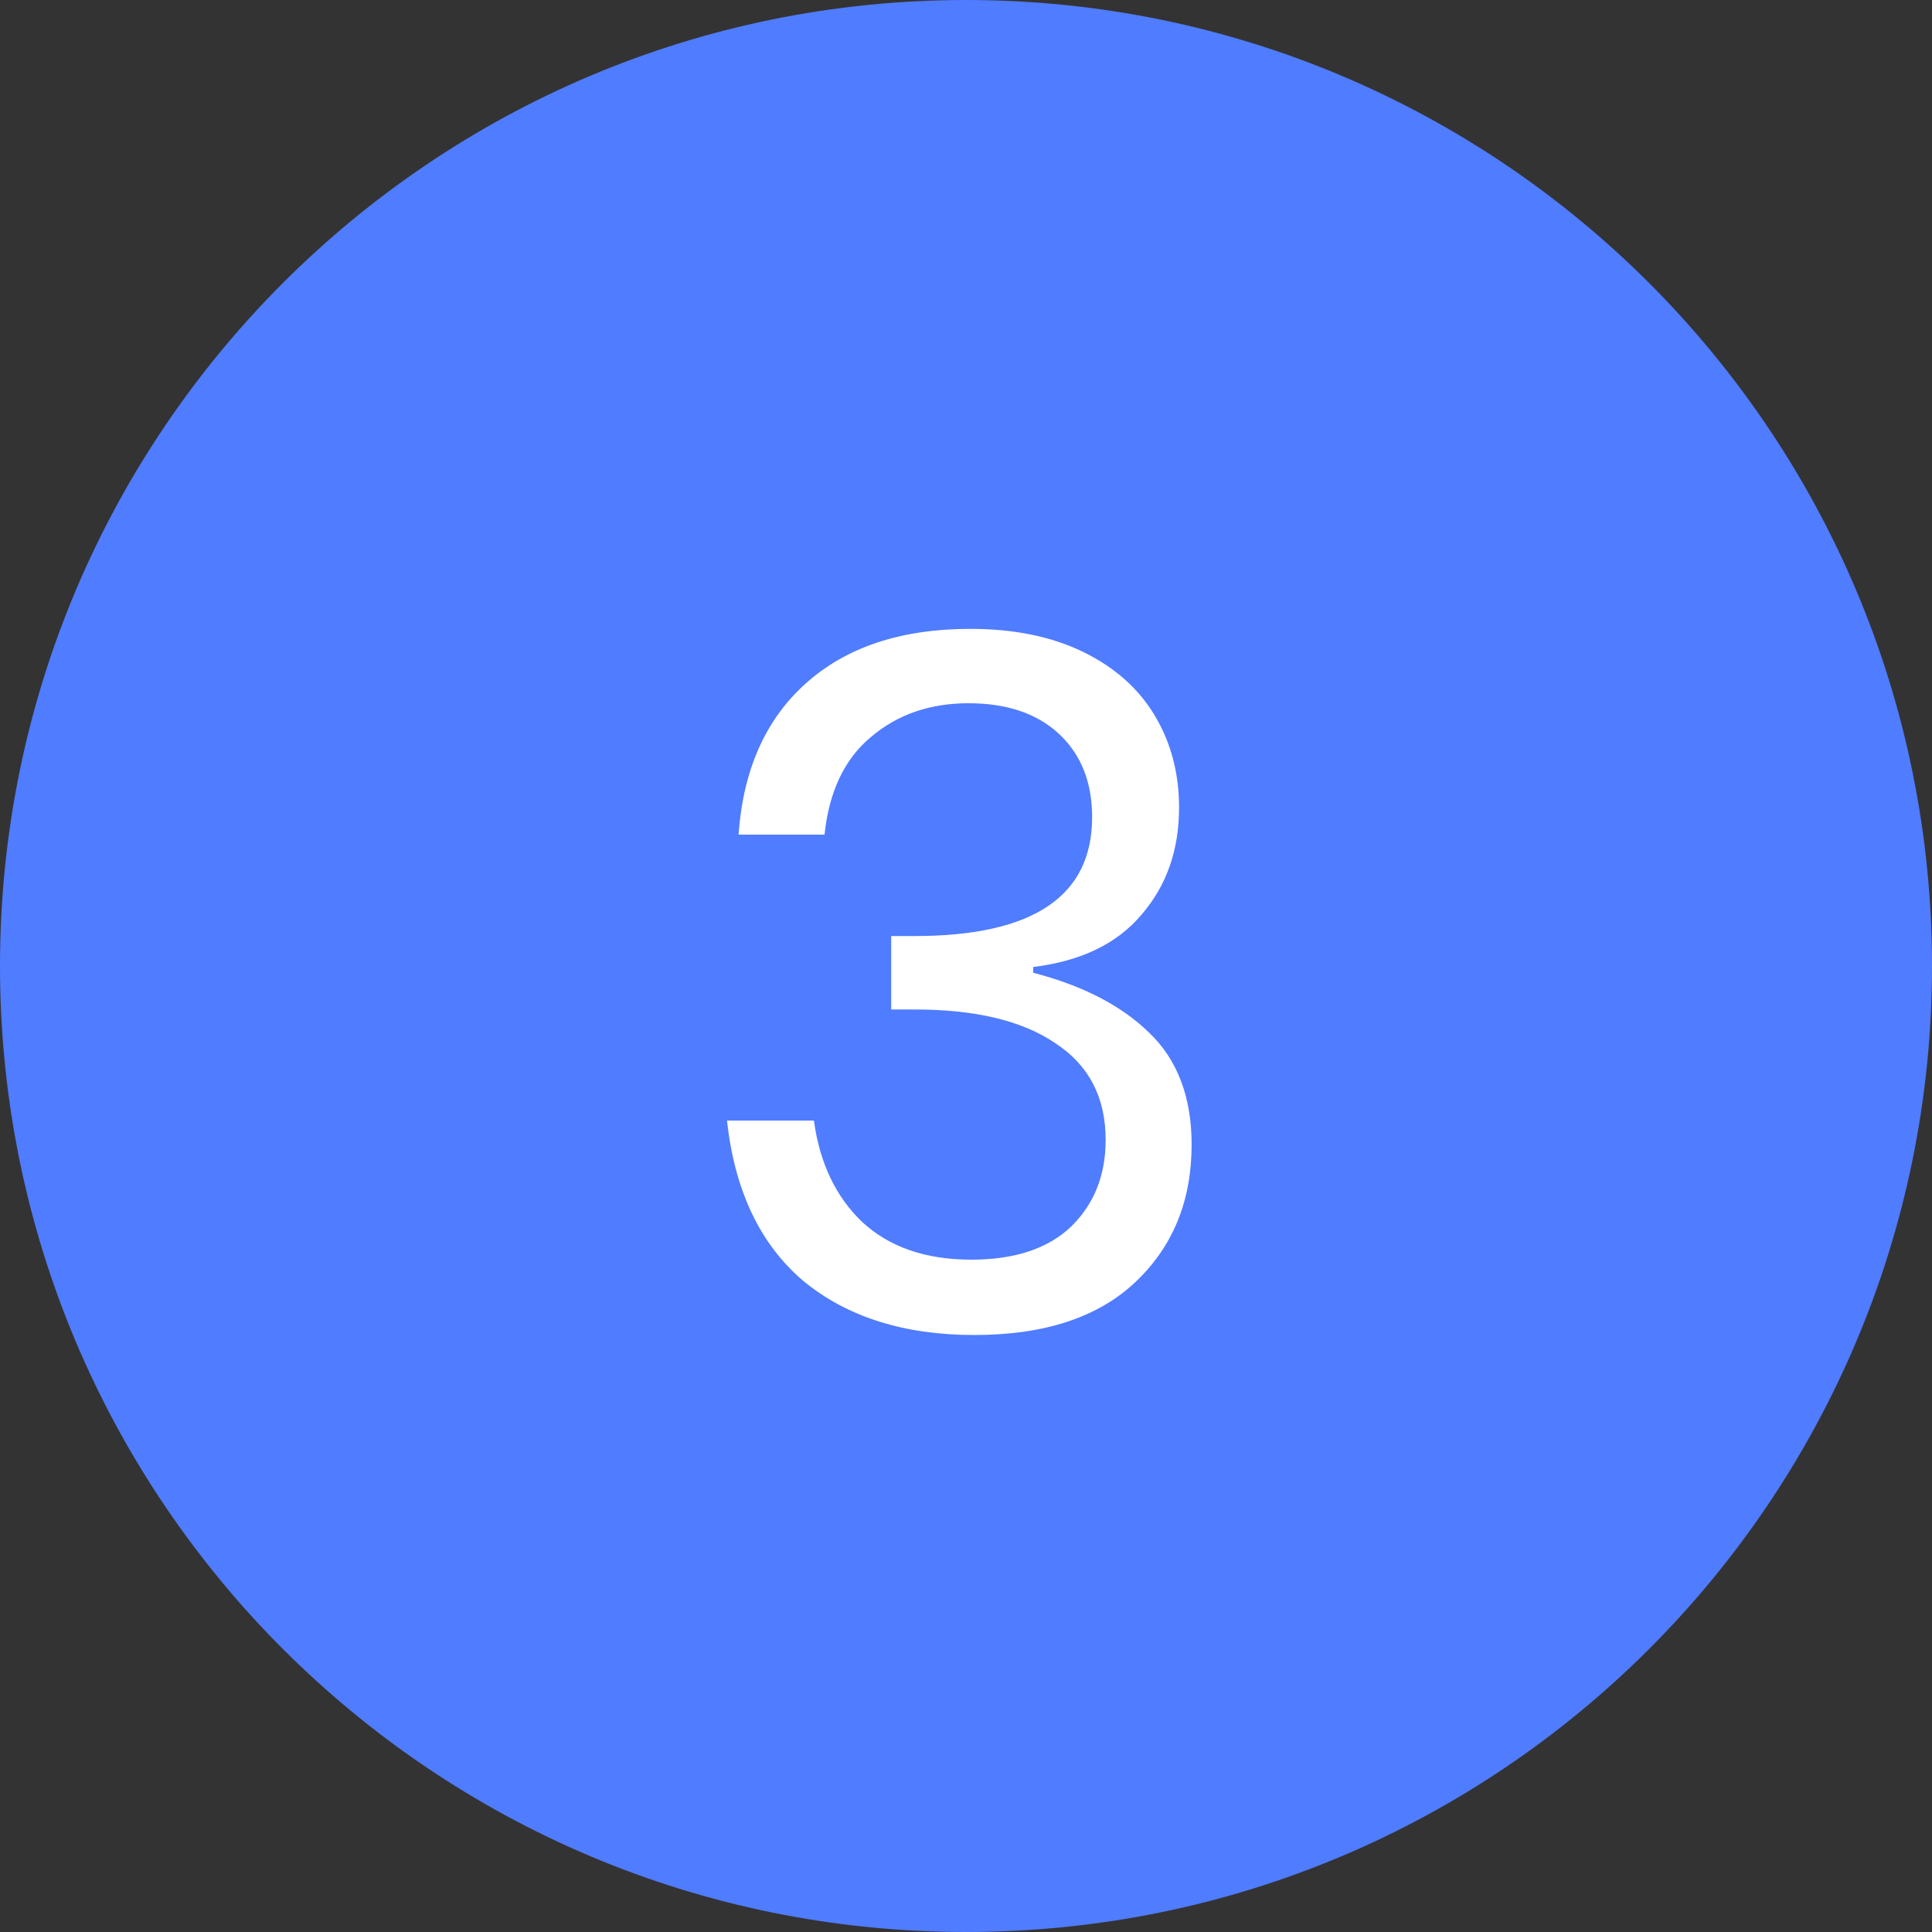 <svg width="32" height="32" viewBox="0 0 32 32" fill="none" xmlns="http://www.w3.org/2000/svg">
<rect x="0" y="0" width="32" height="32" fill="#333333" stroke="none"/>
<path d="M0.5 16C0.5 7.44 7.44 0.5 16 0.5C24.56 0.5 31.5 7.44 31.5 16C31.5 24.56 24.56 31.5 16 31.5C7.44 31.5 0.5 24.56 0.5 16Z" fill="#507CFF" stroke="#507CFF"/>
<path d="M16.073 10.416C16.798 10.416 17.422 10.544 17.945 10.8C18.468 11.056 18.862 11.408 19.129 11.856C19.396 12.304 19.529 12.811 19.529 13.376C19.529 14.08 19.321 14.672 18.905 15.152C18.5 15.632 17.902 15.92 17.113 16.016V16.112C17.934 16.325 18.574 16.656 19.033 17.104C19.502 17.552 19.737 18.171 19.737 18.96C19.737 19.888 19.428 20.645 18.809 21.232C18.19 21.819 17.3 22.112 16.137 22.112C14.974 22.112 14.03 21.813 13.305 21.216C12.59 20.608 12.169 19.723 12.041 18.56H13.481C13.577 19.264 13.844 19.824 14.281 20.24C14.729 20.656 15.332 20.864 16.089 20.864C16.804 20.864 17.353 20.683 17.737 20.32C18.121 19.947 18.313 19.467 18.313 18.88C18.313 18.176 18.036 17.643 17.481 17.28C16.937 16.907 16.158 16.72 15.145 16.72H14.761V15.504H15.145C17.108 15.504 18.089 14.848 18.089 13.536C18.089 12.96 17.908 12.501 17.545 12.16C17.182 11.819 16.681 11.648 16.041 11.648C15.401 11.648 14.862 11.835 14.425 12.208C13.988 12.571 13.732 13.109 13.657 13.824H12.233C12.308 12.757 12.676 11.925 13.337 11.328C14.009 10.72 14.921 10.416 16.073 10.416Z" fill="white"/>
</svg>
